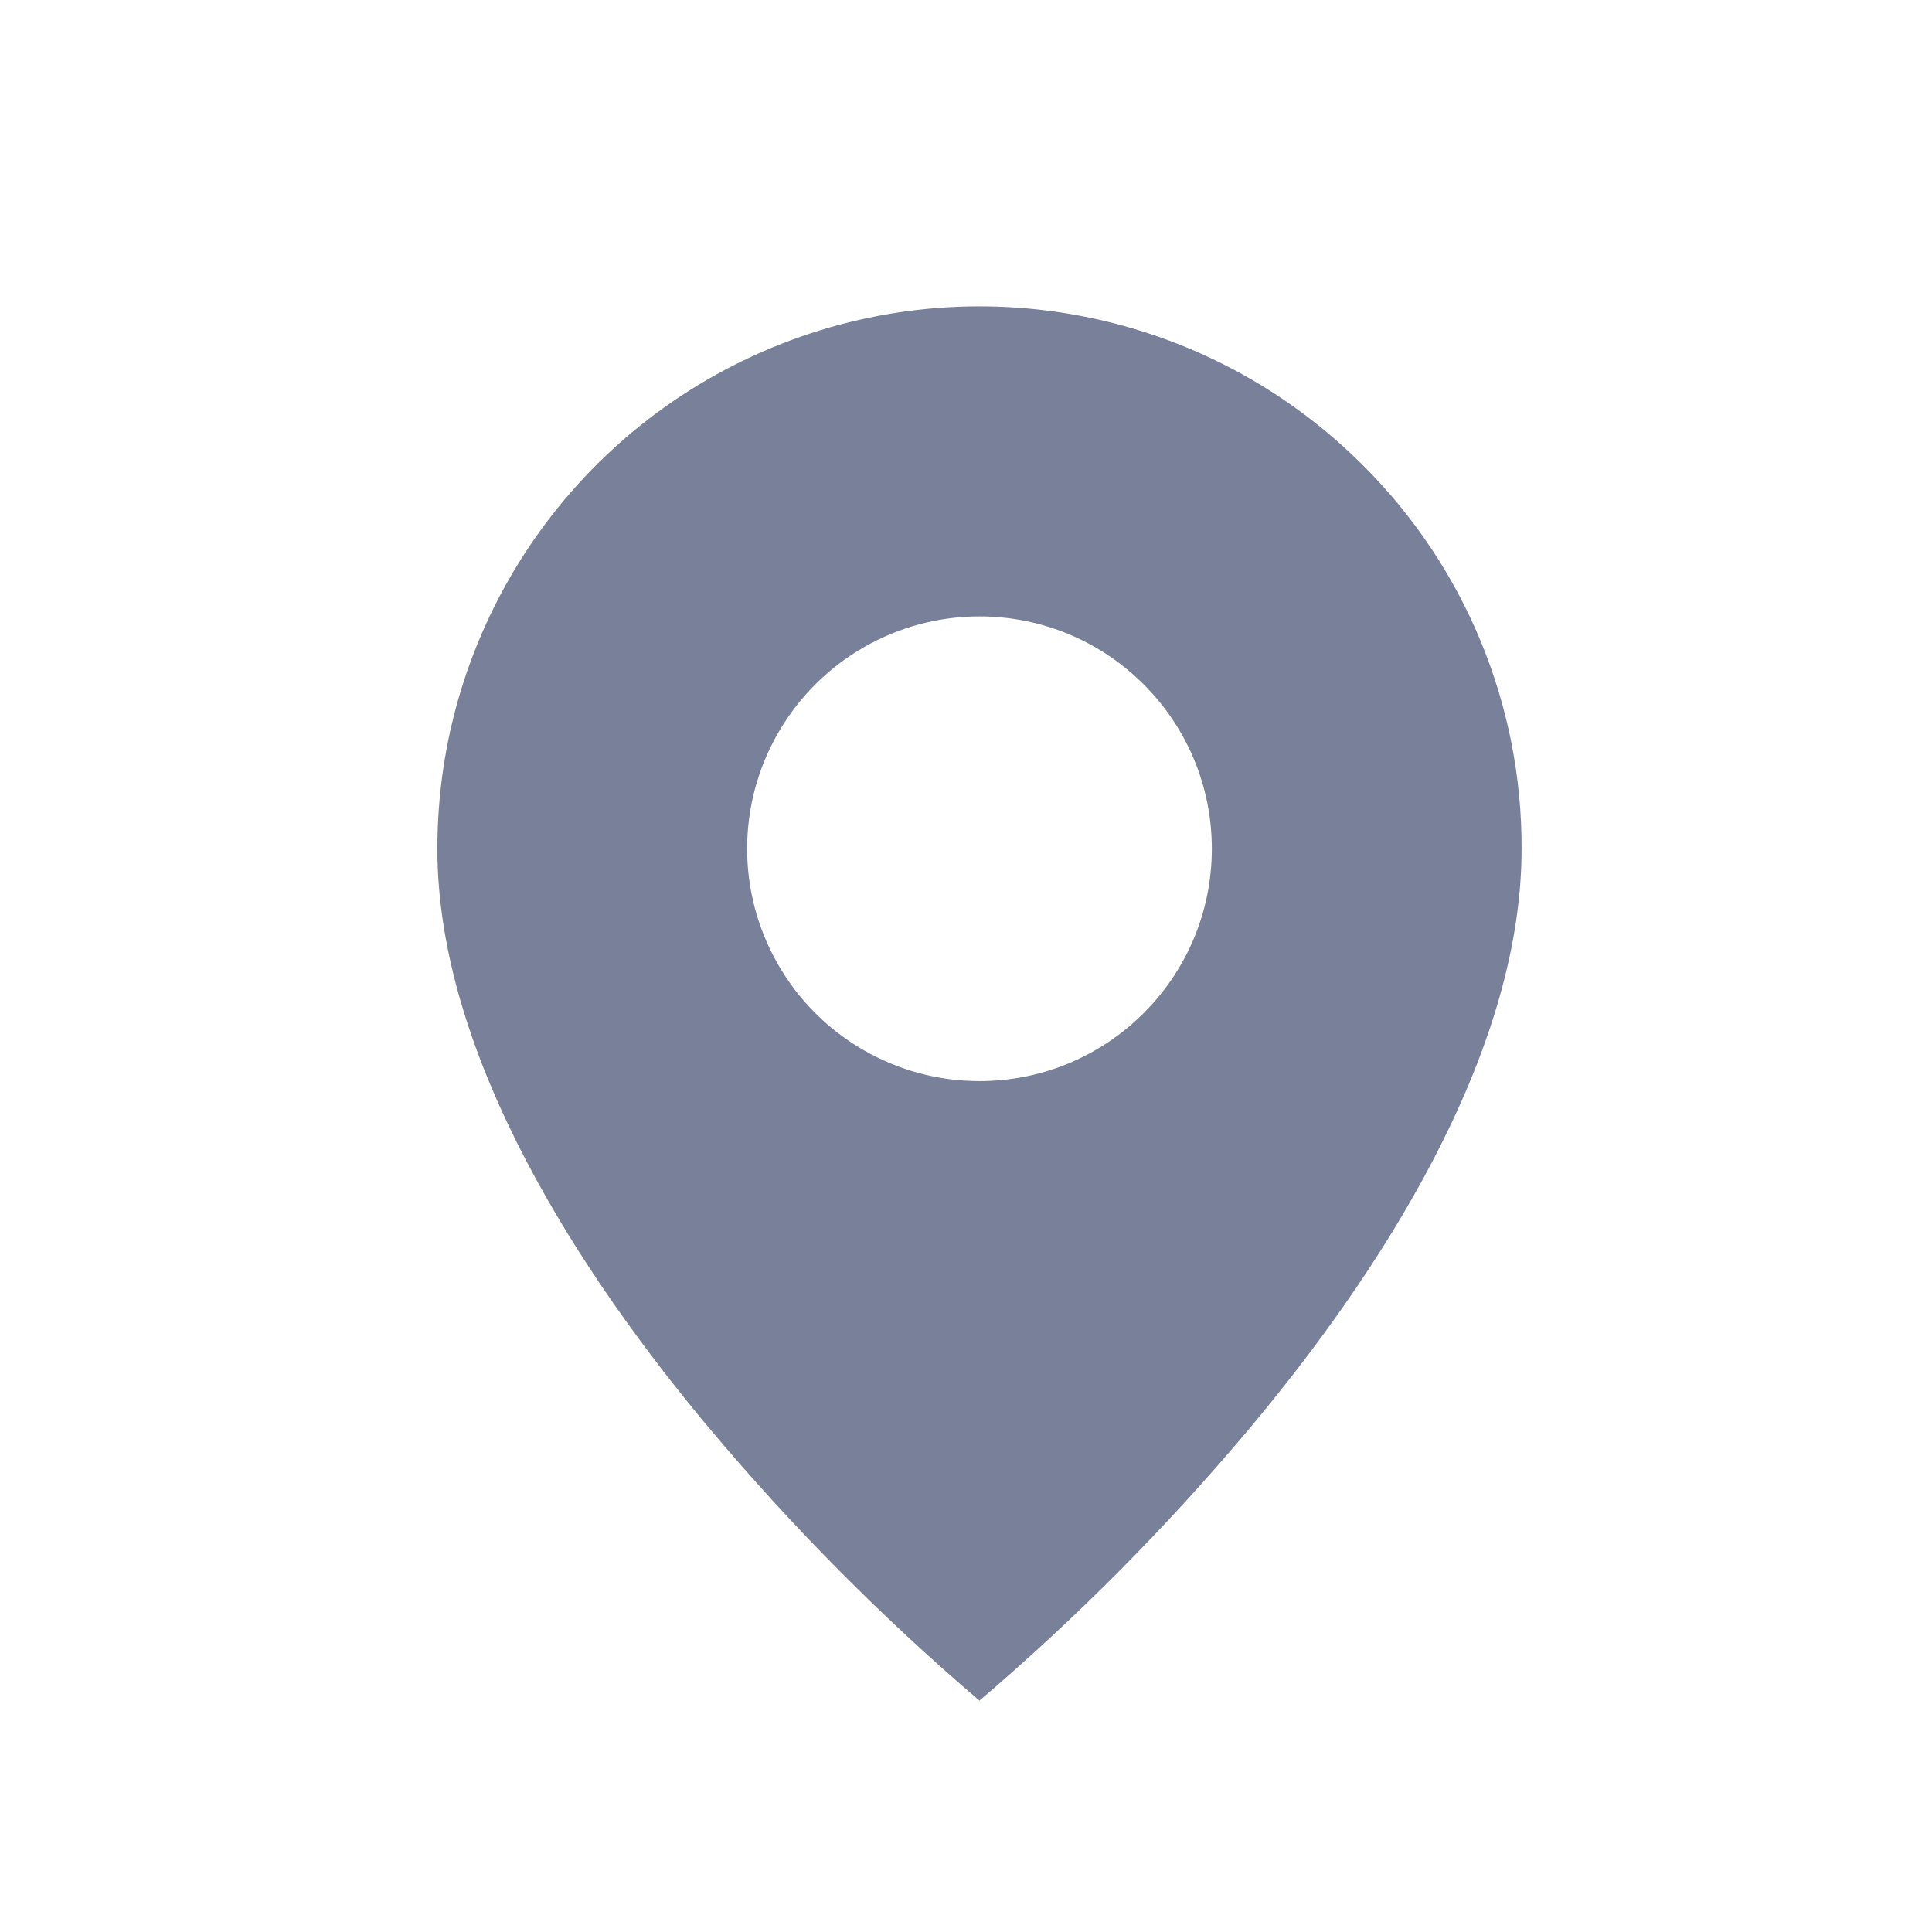<svg width="21" height="21" viewBox="0 0 21 21" fill="none" xmlns="http://www.w3.org/2000/svg">
<g id="basic/location">
<path id="Icon" d="M10.646 18.485C9.583 17.578 8.598 16.584 7.7 15.513C6.354 13.904 4.754 11.508 4.754 9.226C4.753 6.841 6.189 4.691 8.391 3.779C10.594 2.866 13.13 3.371 14.815 5.058C15.923 6.161 16.544 7.662 16.539 9.226C16.539 11.508 14.939 13.904 13.593 15.513C12.695 16.584 11.71 17.578 10.646 18.485ZM10.646 6.7C9.744 6.7 8.911 7.182 8.46 7.963C8.008 8.744 8.008 9.707 8.46 10.488C8.911 11.27 9.744 11.751 10.646 11.751C12.041 11.751 13.172 10.62 13.172 9.226C13.172 7.831 12.041 6.7 10.646 6.7Z" fill="#79819A"/>
</g>
</svg>
